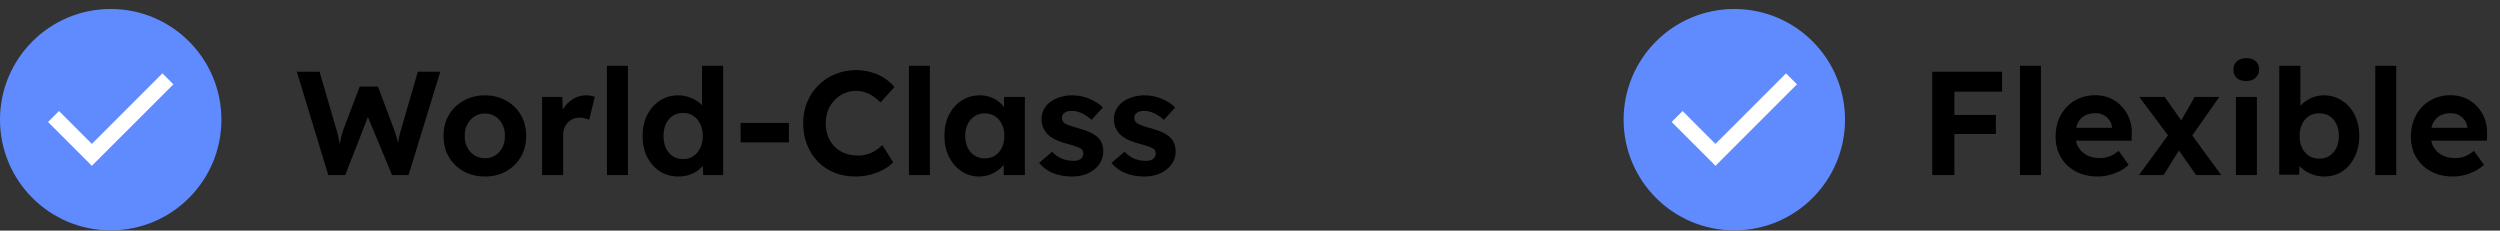 <svg width="271" height="25" viewBox="0 0 271 25" fill="none" xmlns="http://www.w3.org/2000/svg">
<rect x="0" y="0" width="271" height="25" fill="#333333" stroke="none"/>
<path d="M35.584 18.974L32.176 7.774H34.64L36.464 14.03C36.539 14.254 36.603 14.499 36.656 14.766C36.72 15.022 36.768 15.272 36.8 15.518C36.843 15.752 36.875 15.976 36.896 16.19C36.928 16.392 36.955 16.563 36.976 16.702L36.592 16.686C36.688 16.238 36.768 15.864 36.832 15.566C36.896 15.256 36.955 14.984 37.008 14.75C37.072 14.504 37.147 14.259 37.232 14.014L38.992 9.39H40.976L42.704 14.014C42.832 14.334 42.933 14.643 43.008 14.942C43.093 15.23 43.163 15.512 43.216 15.79C43.269 16.056 43.317 16.328 43.36 16.606L43.024 16.67C43.056 16.446 43.077 16.254 43.088 16.094C43.109 15.923 43.125 15.768 43.136 15.63C43.157 15.491 43.179 15.352 43.2 15.214C43.221 15.064 43.253 14.894 43.296 14.702C43.339 14.499 43.403 14.264 43.488 13.998L45.296 7.774H47.728L44.288 18.974H42.496L39.744 12.35L40 12.382L37.424 18.974H35.584ZM52.572 19.134C51.708 19.134 50.935 18.947 50.252 18.574C49.58 18.19 49.047 17.667 48.652 17.006C48.268 16.344 48.076 15.587 48.076 14.734C48.076 13.88 48.268 13.123 48.652 12.462C49.047 11.8 49.58 11.283 50.252 10.91C50.935 10.526 51.708 10.334 52.572 10.334C53.425 10.334 54.188 10.526 54.86 10.91C55.543 11.283 56.076 11.8 56.46 12.462C56.844 13.123 57.036 13.88 57.036 14.734C57.036 15.587 56.844 16.344 56.46 17.006C56.076 17.667 55.543 18.19 54.86 18.574C54.188 18.947 53.425 19.134 52.572 19.134ZM52.572 17.15C52.988 17.15 53.361 17.048 53.692 16.846C54.023 16.632 54.279 16.344 54.46 15.982C54.652 15.608 54.743 15.192 54.732 14.734C54.743 14.264 54.652 13.848 54.46 13.486C54.279 13.112 54.023 12.824 53.692 12.622C53.361 12.408 52.988 12.302 52.572 12.302C52.145 12.302 51.767 12.408 51.436 12.622C51.105 12.835 50.844 13.123 50.652 13.486C50.46 13.848 50.369 14.264 50.38 14.734C50.369 15.192 50.46 15.608 50.652 15.982C50.844 16.344 51.105 16.632 51.436 16.846C51.767 17.048 52.145 17.15 52.572 17.15ZM58.761 18.974V10.51H60.953L61.033 13.23L60.649 12.67C60.777 12.232 60.985 11.838 61.273 11.486C61.561 11.123 61.897 10.84 62.281 10.638C62.676 10.435 63.086 10.334 63.513 10.334C63.694 10.334 63.87 10.35 64.041 10.382C64.212 10.414 64.356 10.451 64.473 10.494L63.865 12.99C63.748 12.926 63.593 12.872 63.401 12.83C63.22 12.776 63.033 12.75 62.841 12.75C62.585 12.75 62.345 12.798 62.121 12.894C61.908 12.979 61.721 13.107 61.561 13.278C61.401 13.438 61.273 13.63 61.177 13.854C61.092 14.078 61.049 14.323 61.049 14.59V18.974H58.761ZM65.793 18.974V7.134H68.065V18.974H65.793ZM73.526 19.134C72.779 19.134 72.113 18.947 71.526 18.574C70.95 18.19 70.492 17.672 70.15 17.022C69.82 16.36 69.654 15.598 69.654 14.734C69.654 13.891 69.82 13.139 70.15 12.478C70.492 11.806 70.95 11.283 71.526 10.91C72.113 10.526 72.779 10.334 73.526 10.334C73.921 10.334 74.299 10.398 74.662 10.526C75.035 10.643 75.366 10.808 75.654 11.022C75.953 11.235 76.193 11.475 76.374 11.742C76.555 11.998 76.657 12.264 76.678 12.542L76.102 12.654V7.134H78.39V18.974H76.23L76.134 17.022L76.582 17.07C76.561 17.336 76.465 17.592 76.294 17.838C76.124 18.083 75.894 18.307 75.606 18.51C75.329 18.702 75.009 18.856 74.646 18.974C74.294 19.08 73.921 19.134 73.526 19.134ZM74.038 17.246C74.465 17.246 74.838 17.139 75.158 16.926C75.478 16.712 75.729 16.419 75.91 16.046C76.091 15.672 76.182 15.235 76.182 14.734C76.182 14.243 76.091 13.811 75.91 13.438C75.729 13.064 75.478 12.771 75.158 12.558C74.838 12.344 74.465 12.238 74.038 12.238C73.612 12.238 73.238 12.344 72.918 12.558C72.609 12.771 72.364 13.064 72.182 13.438C72.011 13.811 71.926 14.243 71.926 14.734C71.926 15.235 72.011 15.672 72.182 16.046C72.364 16.419 72.609 16.712 72.918 16.926C73.238 17.139 73.612 17.246 74.038 17.246ZM80.285 15.438V13.326H85.517V15.438H80.285ZM92.712 19.134C91.89 19.134 91.133 18.995 90.44 18.718C89.757 18.43 89.16 18.03 88.648 17.518C88.146 16.995 87.757 16.382 87.48 15.678C87.202 14.963 87.064 14.184 87.064 13.342C87.064 12.52 87.208 11.763 87.496 11.07C87.784 10.366 88.189 9.758 88.712 9.246C89.234 8.723 89.848 8.318 90.552 8.03C91.256 7.742 92.018 7.598 92.84 7.598C93.373 7.598 93.896 7.672 94.408 7.822C94.93 7.96 95.405 8.168 95.832 8.446C96.269 8.723 96.642 9.054 96.952 9.438L95.448 11.102C95.202 10.846 94.941 10.627 94.664 10.446C94.386 10.254 94.093 10.11 93.784 10.014C93.485 9.907 93.165 9.854 92.824 9.854C92.365 9.854 91.933 9.939 91.528 10.11C91.133 10.28 90.786 10.52 90.488 10.83C90.189 11.128 89.949 11.496 89.768 11.934C89.597 12.36 89.512 12.835 89.512 13.358C89.512 13.891 89.597 14.376 89.768 14.814C89.938 15.24 90.178 15.608 90.488 15.918C90.797 16.216 91.165 16.451 91.592 16.622C92.029 16.782 92.509 16.862 93.032 16.862C93.373 16.862 93.704 16.814 94.024 16.718C94.344 16.622 94.637 16.488 94.904 16.318C95.181 16.147 95.426 15.95 95.64 15.726L96.824 17.598C96.557 17.886 96.205 18.147 95.768 18.382C95.341 18.616 94.861 18.803 94.328 18.942C93.794 19.07 93.256 19.134 92.712 19.134ZM98.527 18.974V7.134H100.799V18.974H98.527ZM106.117 19.134C105.413 19.134 104.778 18.942 104.213 18.558C103.647 18.174 103.199 17.651 102.868 16.99C102.538 16.328 102.373 15.571 102.373 14.718C102.373 13.864 102.538 13.107 102.868 12.446C103.21 11.784 103.669 11.267 104.245 10.894C104.821 10.52 105.477 10.334 106.213 10.334C106.629 10.334 107.007 10.398 107.349 10.526C107.701 10.643 108.005 10.808 108.261 11.022C108.527 11.235 108.751 11.48 108.933 11.758C109.114 12.035 109.242 12.334 109.317 12.654L108.837 12.574V10.51H111.093V18.974H108.805V16.942L109.317 16.894C109.231 17.192 109.093 17.475 108.901 17.742C108.709 18.008 108.469 18.248 108.181 18.462C107.903 18.664 107.589 18.83 107.237 18.958C106.885 19.075 106.511 19.134 106.117 19.134ZM106.741 17.166C107.167 17.166 107.541 17.064 107.861 16.862C108.181 16.659 108.426 16.376 108.597 16.014C108.778 15.64 108.869 15.208 108.869 14.718C108.869 14.238 108.778 13.816 108.597 13.454C108.426 13.091 108.181 12.808 107.861 12.606C107.541 12.392 107.167 12.286 106.741 12.286C106.325 12.286 105.957 12.392 105.637 12.606C105.327 12.808 105.082 13.091 104.901 13.454C104.719 13.816 104.629 14.238 104.629 14.718C104.629 15.208 104.719 15.64 104.901 16.014C105.082 16.376 105.327 16.659 105.637 16.862C105.957 17.064 106.325 17.166 106.741 17.166ZM116.218 19.134C115.429 19.134 114.725 19.006 114.106 18.75C113.498 18.483 113.008 18.12 112.634 17.662L114.058 16.446C114.378 16.798 114.741 17.054 115.146 17.214C115.552 17.363 115.957 17.438 116.362 17.438C116.522 17.438 116.666 17.422 116.794 17.39C116.933 17.347 117.05 17.294 117.146 17.23C117.242 17.155 117.312 17.07 117.354 16.974C117.408 16.867 117.434 16.755 117.434 16.638C117.434 16.403 117.338 16.222 117.146 16.094C117.04 16.03 116.874 15.96 116.65 15.886C116.426 15.8 116.138 15.71 115.786 15.614C115.242 15.475 114.778 15.315 114.394 15.134C114.021 14.942 113.722 14.728 113.498 14.494C113.306 14.27 113.157 14.03 113.05 13.774C112.954 13.507 112.906 13.214 112.906 12.894C112.906 12.51 112.992 12.163 113.162 11.854C113.333 11.534 113.568 11.262 113.866 11.038C114.176 10.814 114.528 10.643 114.922 10.526C115.317 10.398 115.733 10.334 116.17 10.334C116.608 10.334 117.034 10.387 117.45 10.494C117.866 10.6 118.25 10.755 118.602 10.958C118.965 11.15 119.28 11.379 119.546 11.646L118.33 12.99C118.138 12.808 117.92 12.643 117.674 12.494C117.44 12.344 117.194 12.227 116.938 12.142C116.682 12.056 116.453 12.014 116.25 12.014C116.069 12.014 115.904 12.03 115.754 12.062C115.616 12.094 115.498 12.147 115.402 12.222C115.306 12.286 115.232 12.366 115.178 12.462C115.136 12.558 115.114 12.664 115.114 12.782C115.114 12.899 115.141 13.011 115.194 13.118C115.258 13.224 115.344 13.315 115.45 13.39C115.568 13.454 115.738 13.528 115.962 13.614C116.197 13.699 116.512 13.795 116.906 13.902C117.418 14.04 117.85 14.195 118.202 14.366C118.565 14.536 118.853 14.734 119.066 14.958C119.248 15.15 119.381 15.368 119.466 15.614C119.552 15.859 119.594 16.131 119.594 16.43C119.594 16.952 119.445 17.416 119.146 17.822C118.858 18.227 118.458 18.547 117.946 18.782C117.434 19.016 116.858 19.134 116.218 19.134ZM124.062 19.134C123.273 19.134 122.569 19.006 121.95 18.75C121.342 18.483 120.851 18.12 120.478 17.662L121.902 16.446C122.222 16.798 122.585 17.054 122.99 17.214C123.395 17.363 123.801 17.438 124.206 17.438C124.366 17.438 124.51 17.422 124.638 17.39C124.777 17.347 124.894 17.294 124.99 17.23C125.086 17.155 125.155 17.07 125.198 16.974C125.251 16.867 125.278 16.755 125.278 16.638C125.278 16.403 125.182 16.222 124.99 16.094C124.883 16.03 124.718 15.96 124.494 15.886C124.27 15.8 123.982 15.71 123.63 15.614C123.086 15.475 122.622 15.315 122.238 15.134C121.865 14.942 121.566 14.728 121.342 14.494C121.15 14.27 121.001 14.03 120.894 13.774C120.798 13.507 120.75 13.214 120.75 12.894C120.75 12.51 120.835 12.163 121.006 11.854C121.177 11.534 121.411 11.262 121.71 11.038C122.019 10.814 122.371 10.643 122.766 10.526C123.161 10.398 123.577 10.334 124.014 10.334C124.451 10.334 124.878 10.387 125.294 10.494C125.71 10.6 126.094 10.755 126.446 10.958C126.809 11.15 127.123 11.379 127.39 11.646L126.174 12.99C125.982 12.808 125.763 12.643 125.518 12.494C125.283 12.344 125.038 12.227 124.782 12.142C124.526 12.056 124.297 12.014 124.094 12.014C123.913 12.014 123.747 12.03 123.598 12.062C123.459 12.094 123.342 12.147 123.246 12.222C123.15 12.286 123.075 12.366 123.022 12.462C122.979 12.558 122.958 12.664 122.958 12.782C122.958 12.899 122.985 13.011 123.038 13.118C123.102 13.224 123.187 13.315 123.294 13.39C123.411 13.454 123.582 13.528 123.806 13.614C124.041 13.699 124.355 13.795 124.75 13.902C125.262 14.04 125.694 14.195 126.046 14.366C126.409 14.536 126.697 14.734 126.91 14.958C127.091 15.15 127.225 15.368 127.31 15.614C127.395 15.859 127.438 16.131 127.438 16.43C127.438 16.952 127.289 17.416 126.99 17.822C126.702 18.227 126.302 18.547 125.79 18.782C125.278 19.016 124.702 19.134 124.062 19.134Z" fill="black"/>
<ellipse cx="12" cy="12.973" rx="12" ry="11.999" fill="#608BFF"/>
<path d="M9.958 17.973L5.208 13.223L6.396 12.036L9.958 15.598L17.604 7.952L18.792 9.14L9.958 17.973Z" fill="white"/>
<path d="M209.456 18.974V7.774H211.856V18.974H209.456ZM210.56 14.526V12.462H216.352V14.526H210.56ZM210.56 9.934V7.774H217.024V9.934H210.56ZM218.965 18.974V7.134H221.237V18.974H218.965ZM227.402 19.134C226.485 19.134 225.679 18.947 224.986 18.574C224.303 18.2 223.77 17.688 223.386 17.038C223.013 16.387 222.826 15.64 222.826 14.798C222.826 14.136 222.933 13.534 223.146 12.99C223.359 12.446 223.658 11.976 224.042 11.582C224.426 11.176 224.879 10.867 225.402 10.654C225.935 10.43 226.511 10.318 227.13 10.318C227.706 10.318 228.239 10.424 228.73 10.638C229.221 10.851 229.642 11.15 229.994 11.534C230.357 11.907 230.634 12.355 230.826 12.878C231.018 13.39 231.103 13.944 231.082 14.542L231.066 15.246H224.266L223.898 13.854H229.194L228.938 14.142V13.79C228.917 13.502 228.821 13.246 228.65 13.022C228.49 12.787 228.282 12.606 228.026 12.478C227.77 12.339 227.482 12.27 227.162 12.27C226.693 12.27 226.293 12.36 225.962 12.542C225.642 12.723 225.397 12.99 225.226 13.342C225.055 13.694 224.97 14.12 224.97 14.622C224.97 15.134 225.077 15.576 225.29 15.95C225.514 16.323 225.823 16.616 226.218 16.83C226.623 17.032 227.098 17.134 227.642 17.134C228.015 17.134 228.357 17.075 228.666 16.958C228.975 16.84 229.306 16.638 229.658 16.35L230.746 17.87C230.437 18.147 230.095 18.382 229.722 18.574C229.349 18.755 228.965 18.894 228.57 18.99C228.175 19.086 227.786 19.134 227.402 19.134ZM238.058 18.974L235.962 15.982L235.322 15.086L231.898 10.51H234.65L236.698 13.406L237.402 14.35L240.778 18.974H238.058ZM231.866 18.974L235.242 14.35L236.49 15.838L234.538 18.974H231.866ZM237.306 15.166L236.09 13.678L237.898 10.51H240.57L237.306 15.166ZM242.375 18.974V10.51H244.647V18.974H242.375ZM243.495 8.782C243.058 8.782 242.716 8.675 242.471 8.462C242.226 8.238 242.103 7.928 242.103 7.534C242.103 7.171 242.226 6.878 242.471 6.654C242.727 6.419 243.068 6.302 243.495 6.302C243.932 6.302 244.274 6.414 244.519 6.638C244.764 6.851 244.887 7.15 244.887 7.534C244.887 7.896 244.759 8.195 244.503 8.43C244.258 8.664 243.922 8.782 243.495 8.782ZM251.954 19.134C251.58 19.134 251.218 19.08 250.866 18.974C250.514 18.867 250.194 18.723 249.906 18.542C249.618 18.35 249.378 18.136 249.186 17.902C248.994 17.656 248.871 17.406 248.818 17.15L249.33 16.958L249.218 18.942H247.074V7.134H249.362V12.494L248.914 12.318C248.978 12.062 249.1 11.816 249.282 11.582C249.463 11.336 249.692 11.123 249.97 10.942C250.247 10.75 250.551 10.6 250.882 10.494C251.212 10.387 251.554 10.334 251.906 10.334C252.642 10.334 253.298 10.526 253.874 10.91C254.46 11.283 254.919 11.8 255.25 12.462C255.58 13.123 255.746 13.88 255.746 14.734C255.746 15.587 255.58 16.344 255.25 17.006C254.93 17.667 254.482 18.19 253.906 18.574C253.33 18.947 252.679 19.134 251.954 19.134ZM251.41 17.198C251.836 17.198 252.204 17.096 252.514 16.894C252.834 16.68 253.084 16.392 253.266 16.03C253.447 15.656 253.538 15.224 253.538 14.734C253.538 14.254 253.447 13.827 253.266 13.454C253.095 13.08 252.85 12.792 252.53 12.59C252.21 12.387 251.836 12.286 251.41 12.286C250.983 12.286 250.61 12.387 250.29 12.59C249.97 12.792 249.719 13.08 249.538 13.454C249.367 13.827 249.282 14.254 249.282 14.734C249.282 15.224 249.367 15.656 249.538 16.03C249.719 16.392 249.97 16.68 250.29 16.894C250.61 17.096 250.983 17.198 251.41 17.198ZM257.48 18.974V7.134H259.752V18.974H257.48ZM265.918 19.134C265 19.134 264.195 18.947 263.502 18.574C262.819 18.2 262.286 17.688 261.902 17.038C261.528 16.387 261.342 15.64 261.342 14.798C261.342 14.136 261.448 13.534 261.662 12.99C261.875 12.446 262.174 11.976 262.558 11.582C262.942 11.176 263.395 10.867 263.918 10.654C264.451 10.43 265.027 10.318 265.646 10.318C266.222 10.318 266.755 10.424 267.246 10.638C267.736 10.851 268.158 11.15 268.51 11.534C268.872 11.907 269.15 12.355 269.342 12.878C269.534 13.39 269.619 13.944 269.598 14.542L269.582 15.246H262.782L262.414 13.854H267.71L267.454 14.142V13.79C267.432 13.502 267.336 13.246 267.166 13.022C267.006 12.787 266.798 12.606 266.542 12.478C266.286 12.339 265.998 12.27 265.678 12.27C265.208 12.27 264.808 12.36 264.478 12.542C264.158 12.723 263.912 12.99 263.742 13.342C263.571 13.694 263.486 14.12 263.486 14.622C263.486 15.134 263.592 15.576 263.806 15.95C264.03 16.323 264.339 16.616 264.734 16.83C265.139 17.032 265.614 17.134 266.158 17.134C266.531 17.134 266.872 17.075 267.182 16.958C267.491 16.84 267.822 16.638 268.174 16.35L269.262 17.87C268.952 18.147 268.611 18.382 268.238 18.574C267.864 18.755 267.48 18.894 267.086 18.99C266.691 19.086 266.302 19.134 265.918 19.134Z" fill="black"/>
<ellipse cx="188" cy="12.973" rx="12" ry="11.999" fill="#608BFF"/>
<path d="M185.958 17.973L181.208 13.223L182.396 12.036L185.958 15.598L193.604 7.952L194.792 9.14L185.958 17.973Z" fill="white"/>
</svg>
